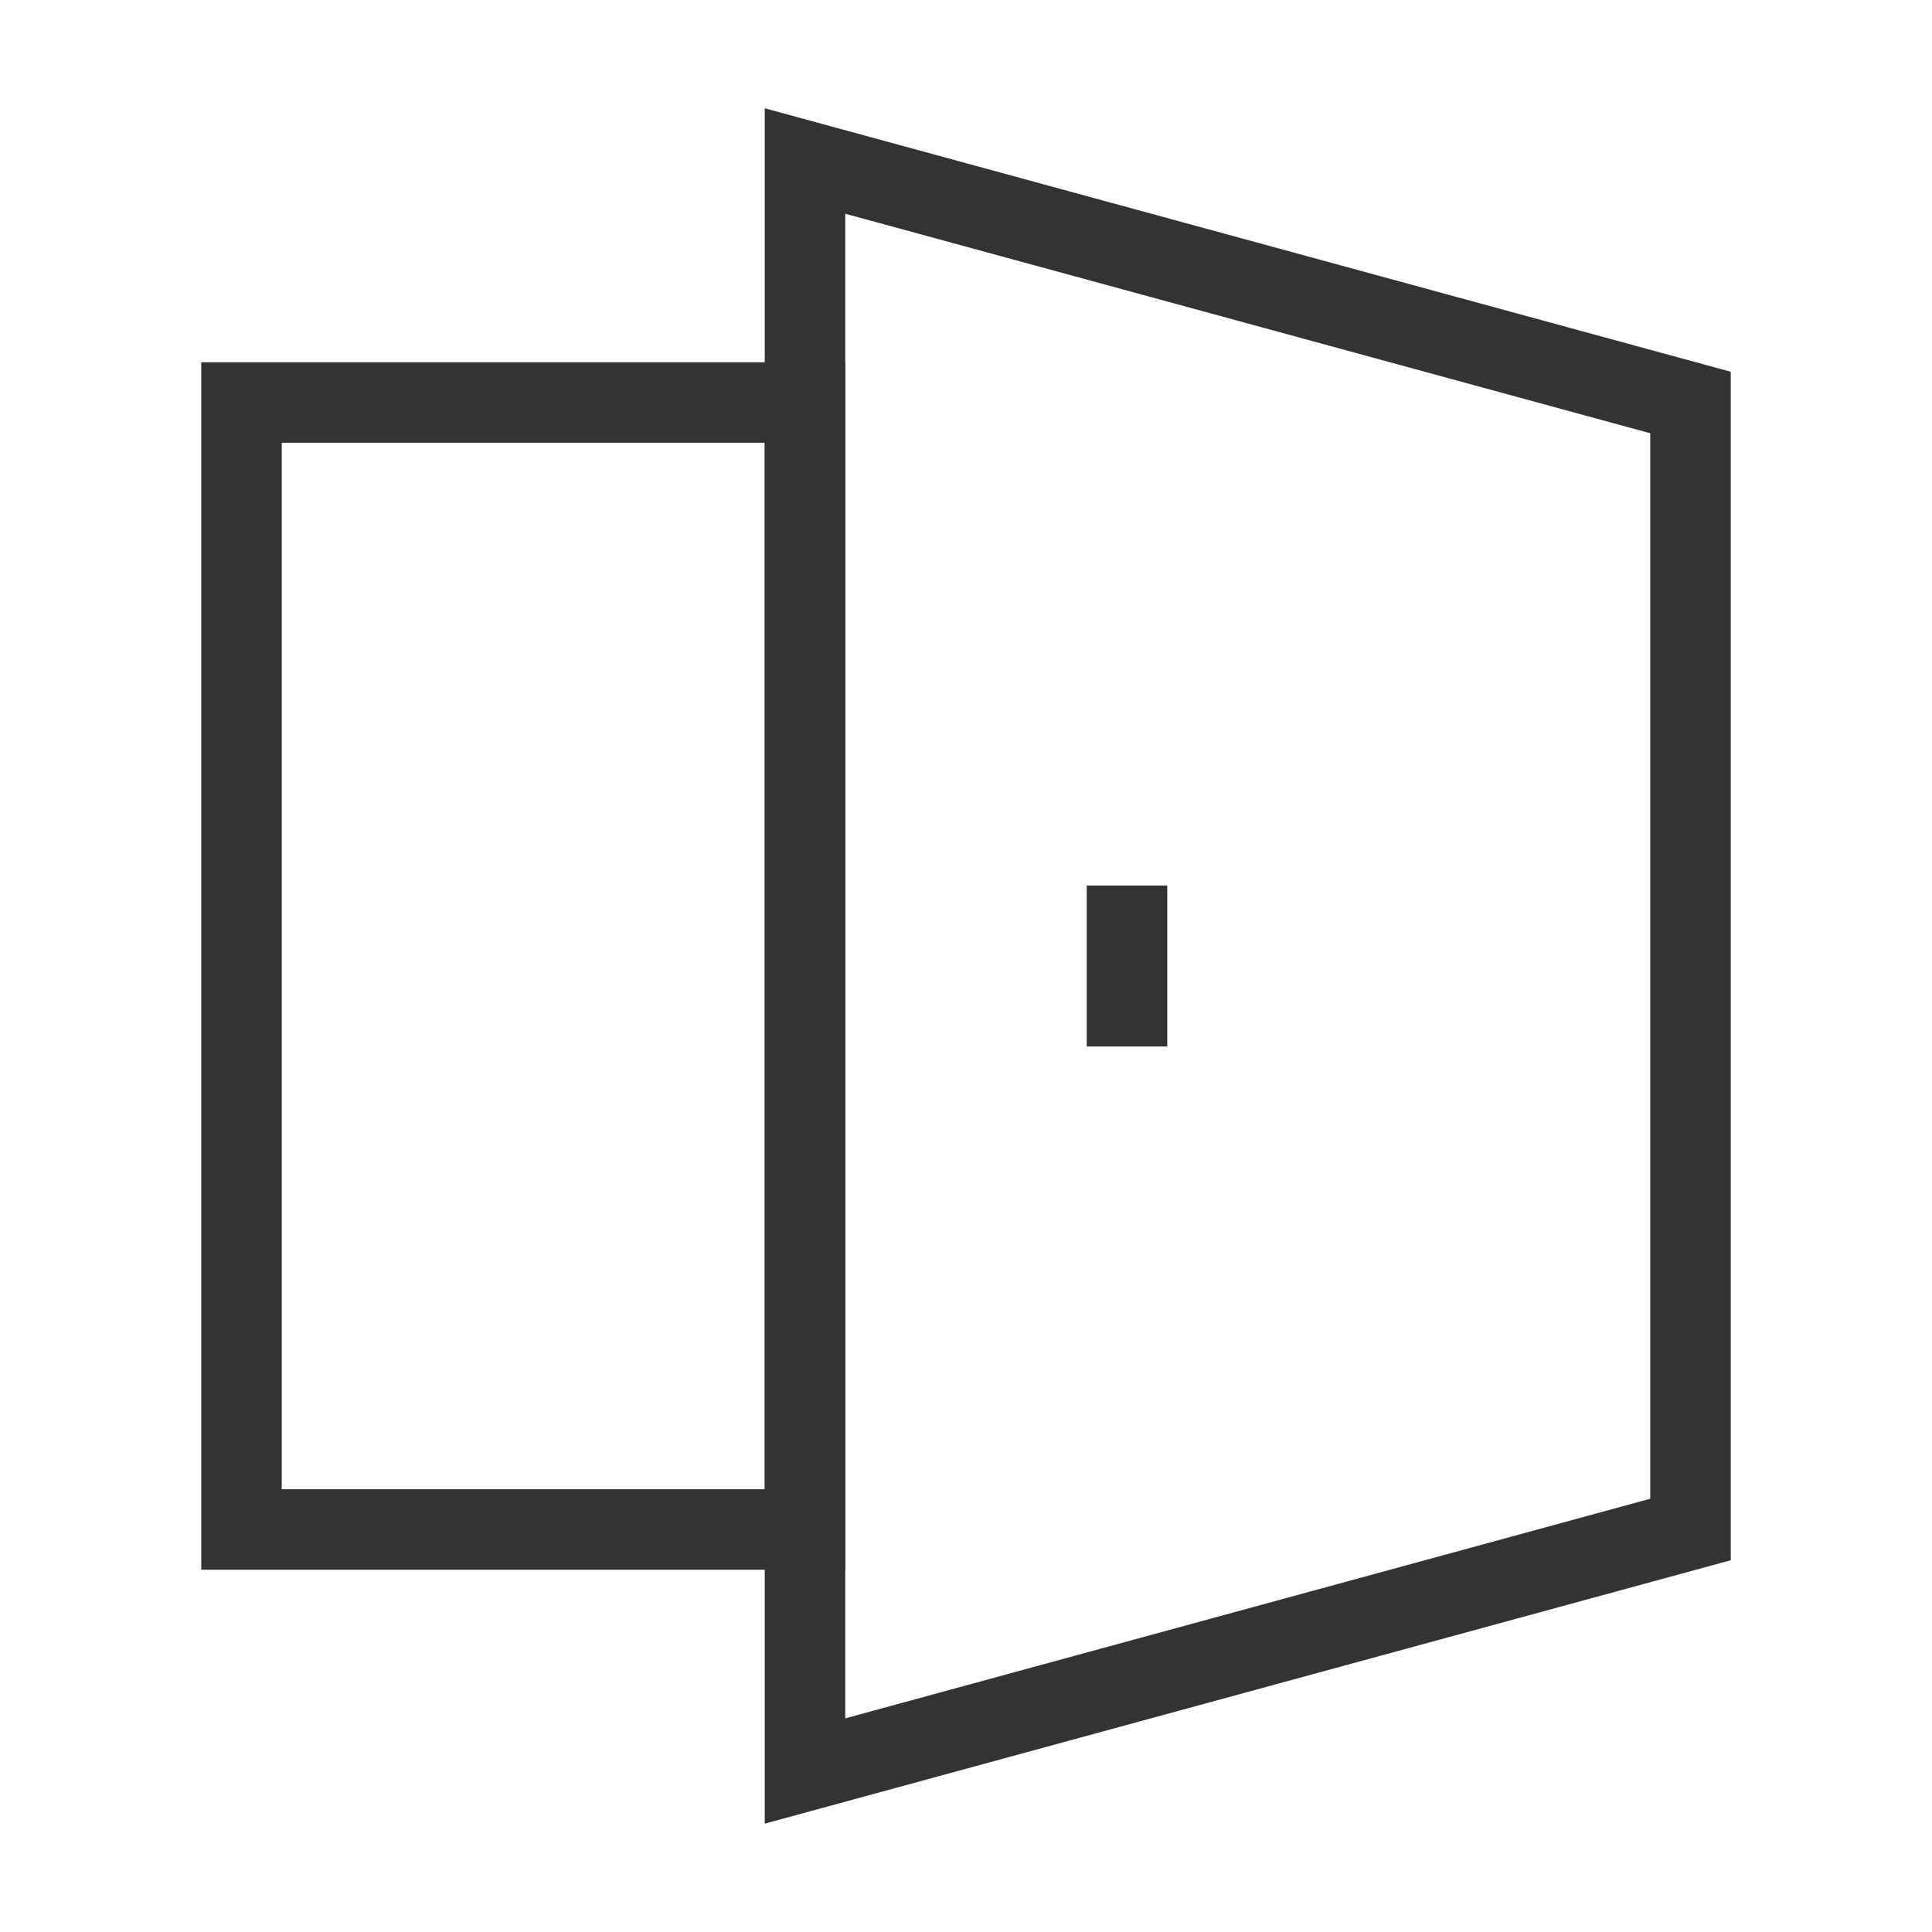 <?xml version="1.0" encoding="iso-8859-1"?>
<svg version="1.1" id="&#x56FE;&#x5C42;_1" xmlns="http://www.w3.org/2000/svg" xmlns:xlink="http://www.w3.org/1999/xlink" x="0px"
	 y="0px" viewBox="0 0 24 24" style="enable-background:new 0 0 24 24;" xml:space="preserve">
<path style="fill:#333333;" d="M9.5,22.654V1.345l12,3.273v14.764L9.5,22.654z M10.5,2.655v18.691l10-2.728V5.382L10.5,2.655z"/>
<path style="fill:#333333;" d="M10.5,19.5h-8v-15h8V19.5z M3.5,18.5h6v-13h-6V18.5z"/>
<rect x="13.5" y="11" style="fill:#333333;" width="1" height="2"/>
</svg>






